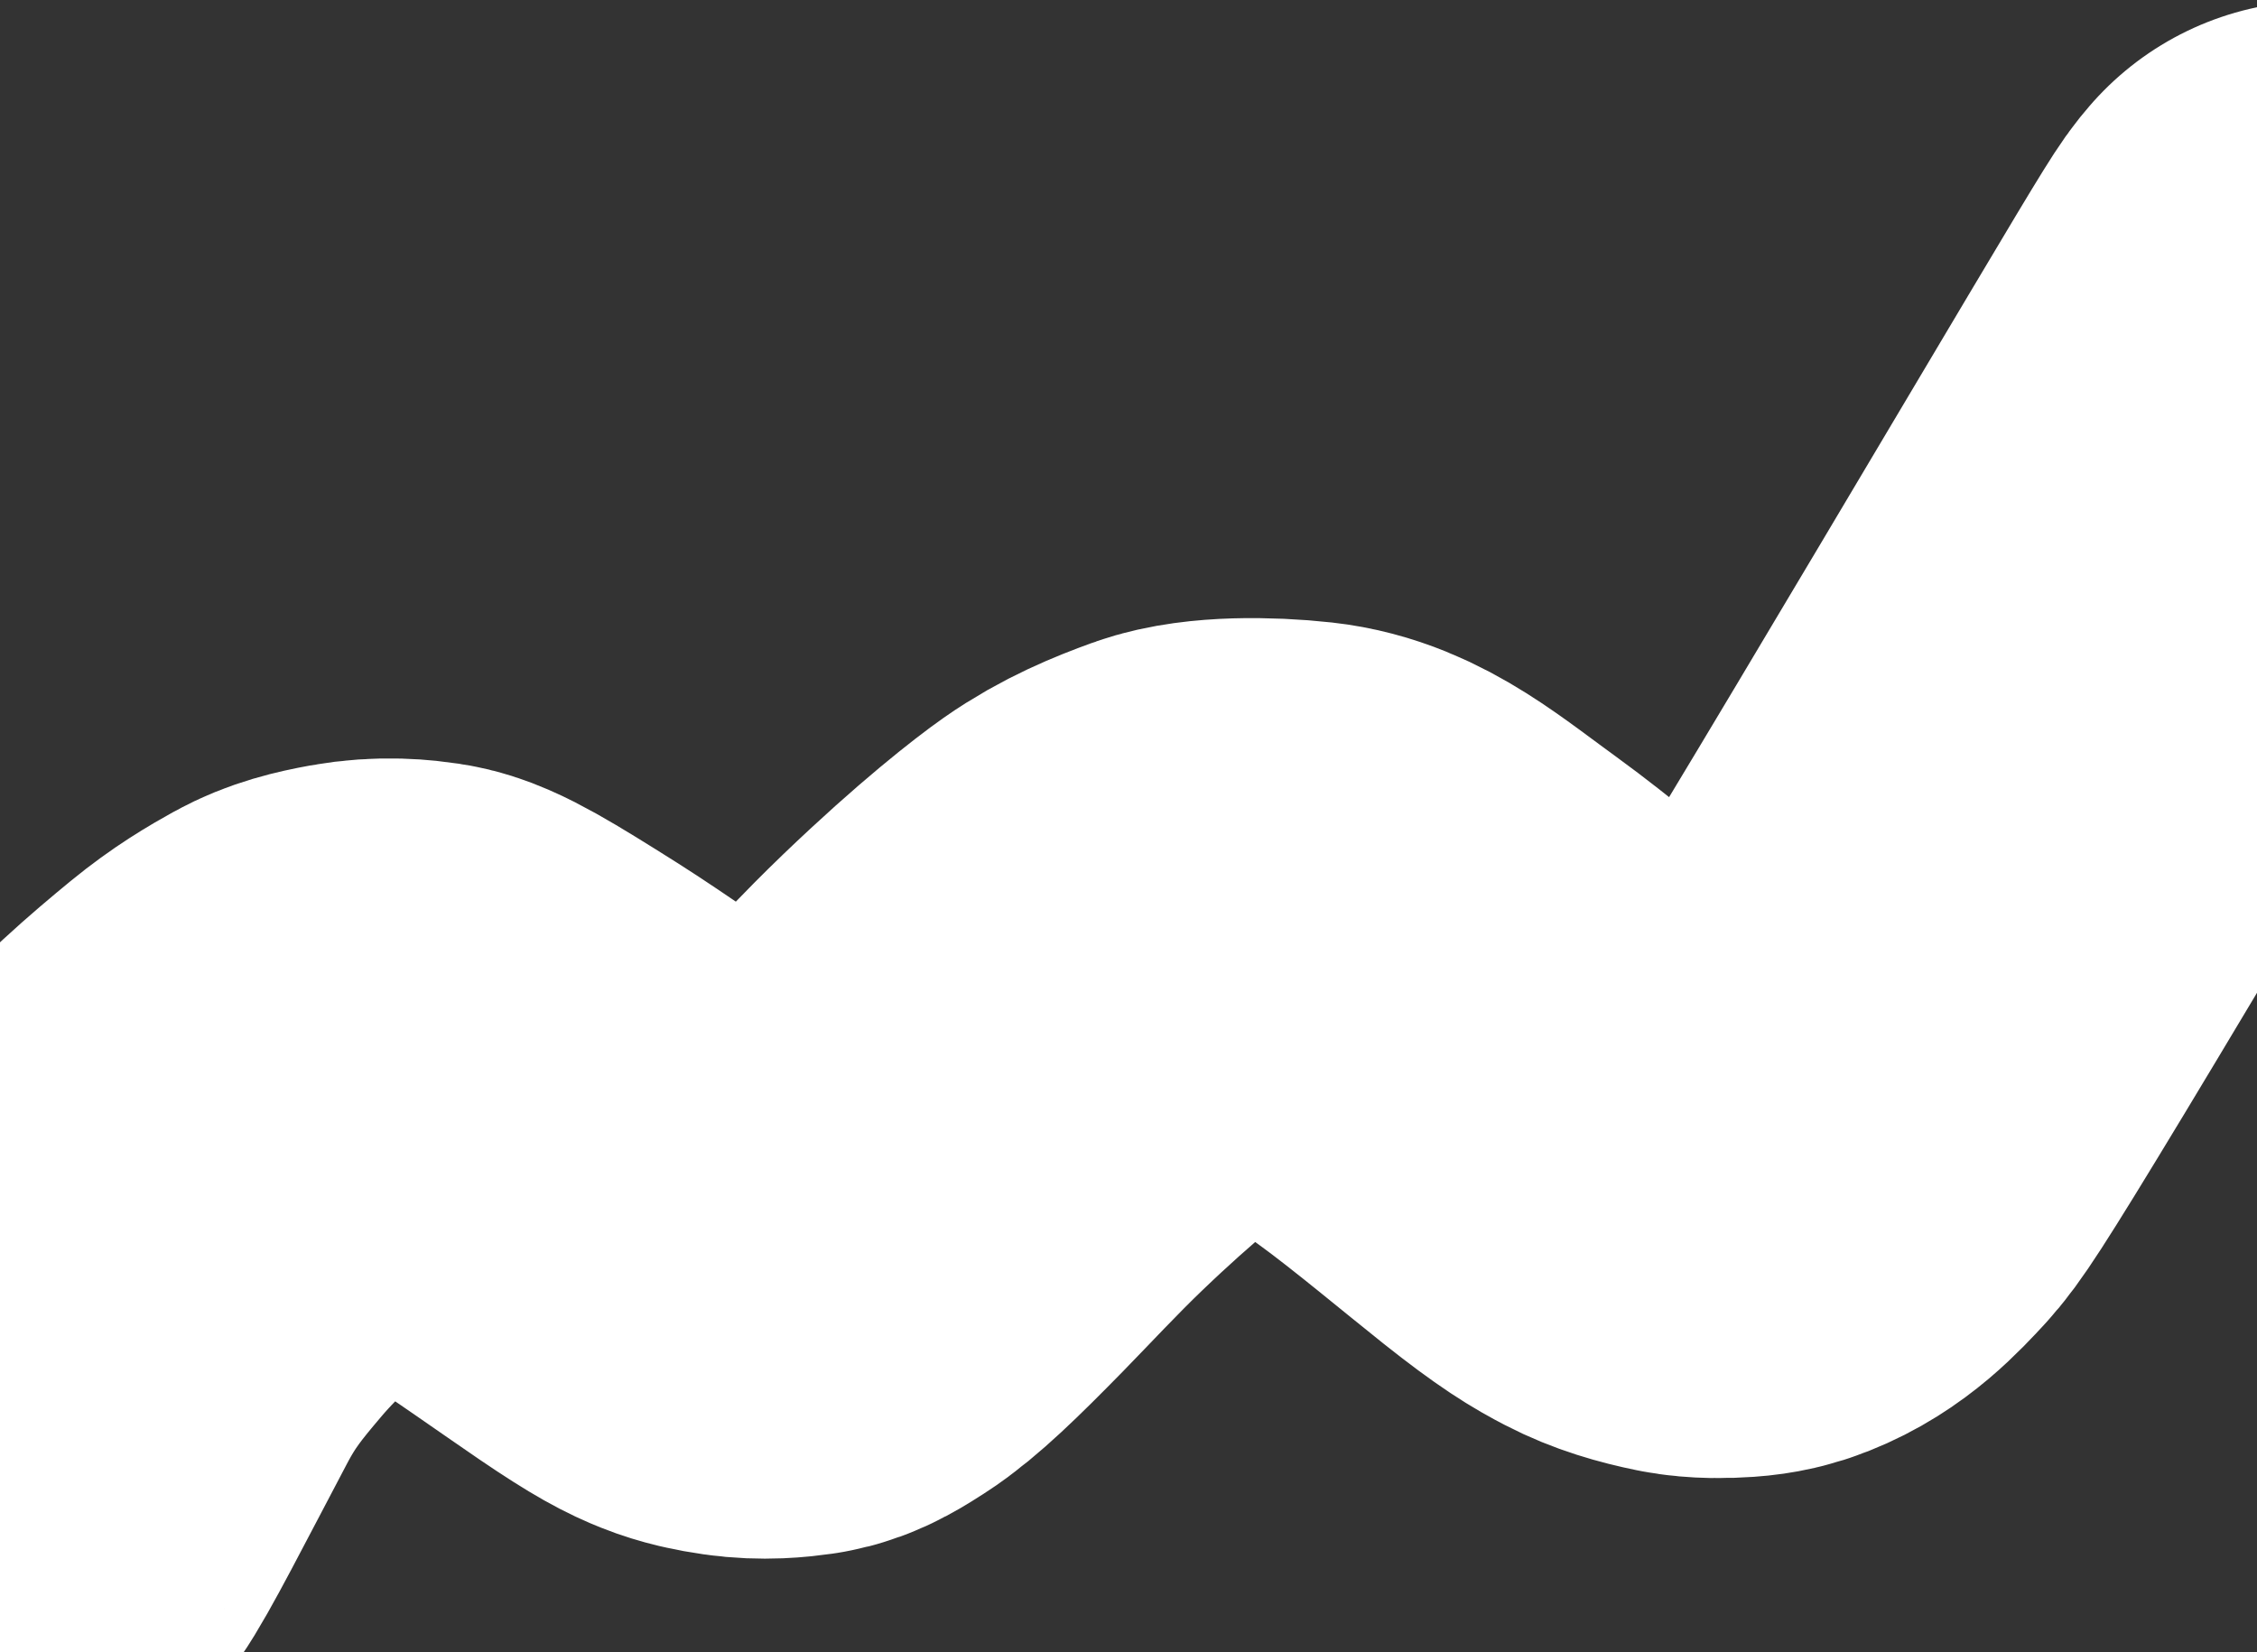 <svg width="1280" height="937" viewBox="0 0 1280 937" fill="none" xmlns="http://www.w3.org/2000/svg"><rect x="0" y="0" width="1280" height="937" fill="#333333" stroke="none"/><path d="M-35.952 859.698C-36.032 859.948 -36.111 860.198 -35.312 861.244C-34.513 862.289 -32.833 864.123 -30.707 864.755C-28.582 865.388 -26.062 864.762 -23.416 863.252C-17.627 859.948 -12.115 852.772 -5.394 843.311C2.621 832.027 20.618 796.542 45.162 750.023C58.302 725.12 70.074 710.601 85.926 691.94C106.166 668.113 130.403 647.415 148.884 632.246C161.567 621.835 172.29 615.612 181.353 610.588C187.999 606.902 195.716 604.859 206.134 602.977C218.852 600.678 228.922 601.879 235.127 602.807C243.583 604.073 258.871 613.141 292.454 634.356C315.454 648.886 349.129 672.889 368.505 686.062C391.352 701.595 398.406 704.758 404.458 707.174C410.289 709.501 416.305 710.785 423.417 711.805C433.091 713.193 441.918 712.267 447.765 711.42C453.321 710.614 458.395 707.249 465.417 702.756C476.062 695.945 491.256 681.376 514.247 657.891C527.804 644.043 544.64 625.821 563.004 608.198C599.597 573.082 624.982 553.603 633.72 547.468C648.347 537.199 663.394 531.078 677.35 526.011C690.397 521.274 716.065 521.262 736.537 523.526C762.969 526.45 784.135 545.022 816.335 568.366C838.878 584.709 871.992 612.445 891.409 627.861C914.757 646.398 923.633 651.407 932.391 655.965C941.15 660.524 951.049 663.499 962.496 665.824C968.91 667.126 976.906 666.919 982.914 666.506C988.921 666.092 992.789 665.029 996.627 663.513C1012.7 657.165 1023.27 645.808 1033.17 635.11C1039.24 628.548 1046.25 618.807 1091.82 543.37C1137.38 467.933 1220.99 326.872 1264.86 253.172C1308.72 179.472 1310.33 177.409 1315 172" stroke="white" stroke-width="343" stroke-linecap="round" stroke-linejoin="round"/></svg>